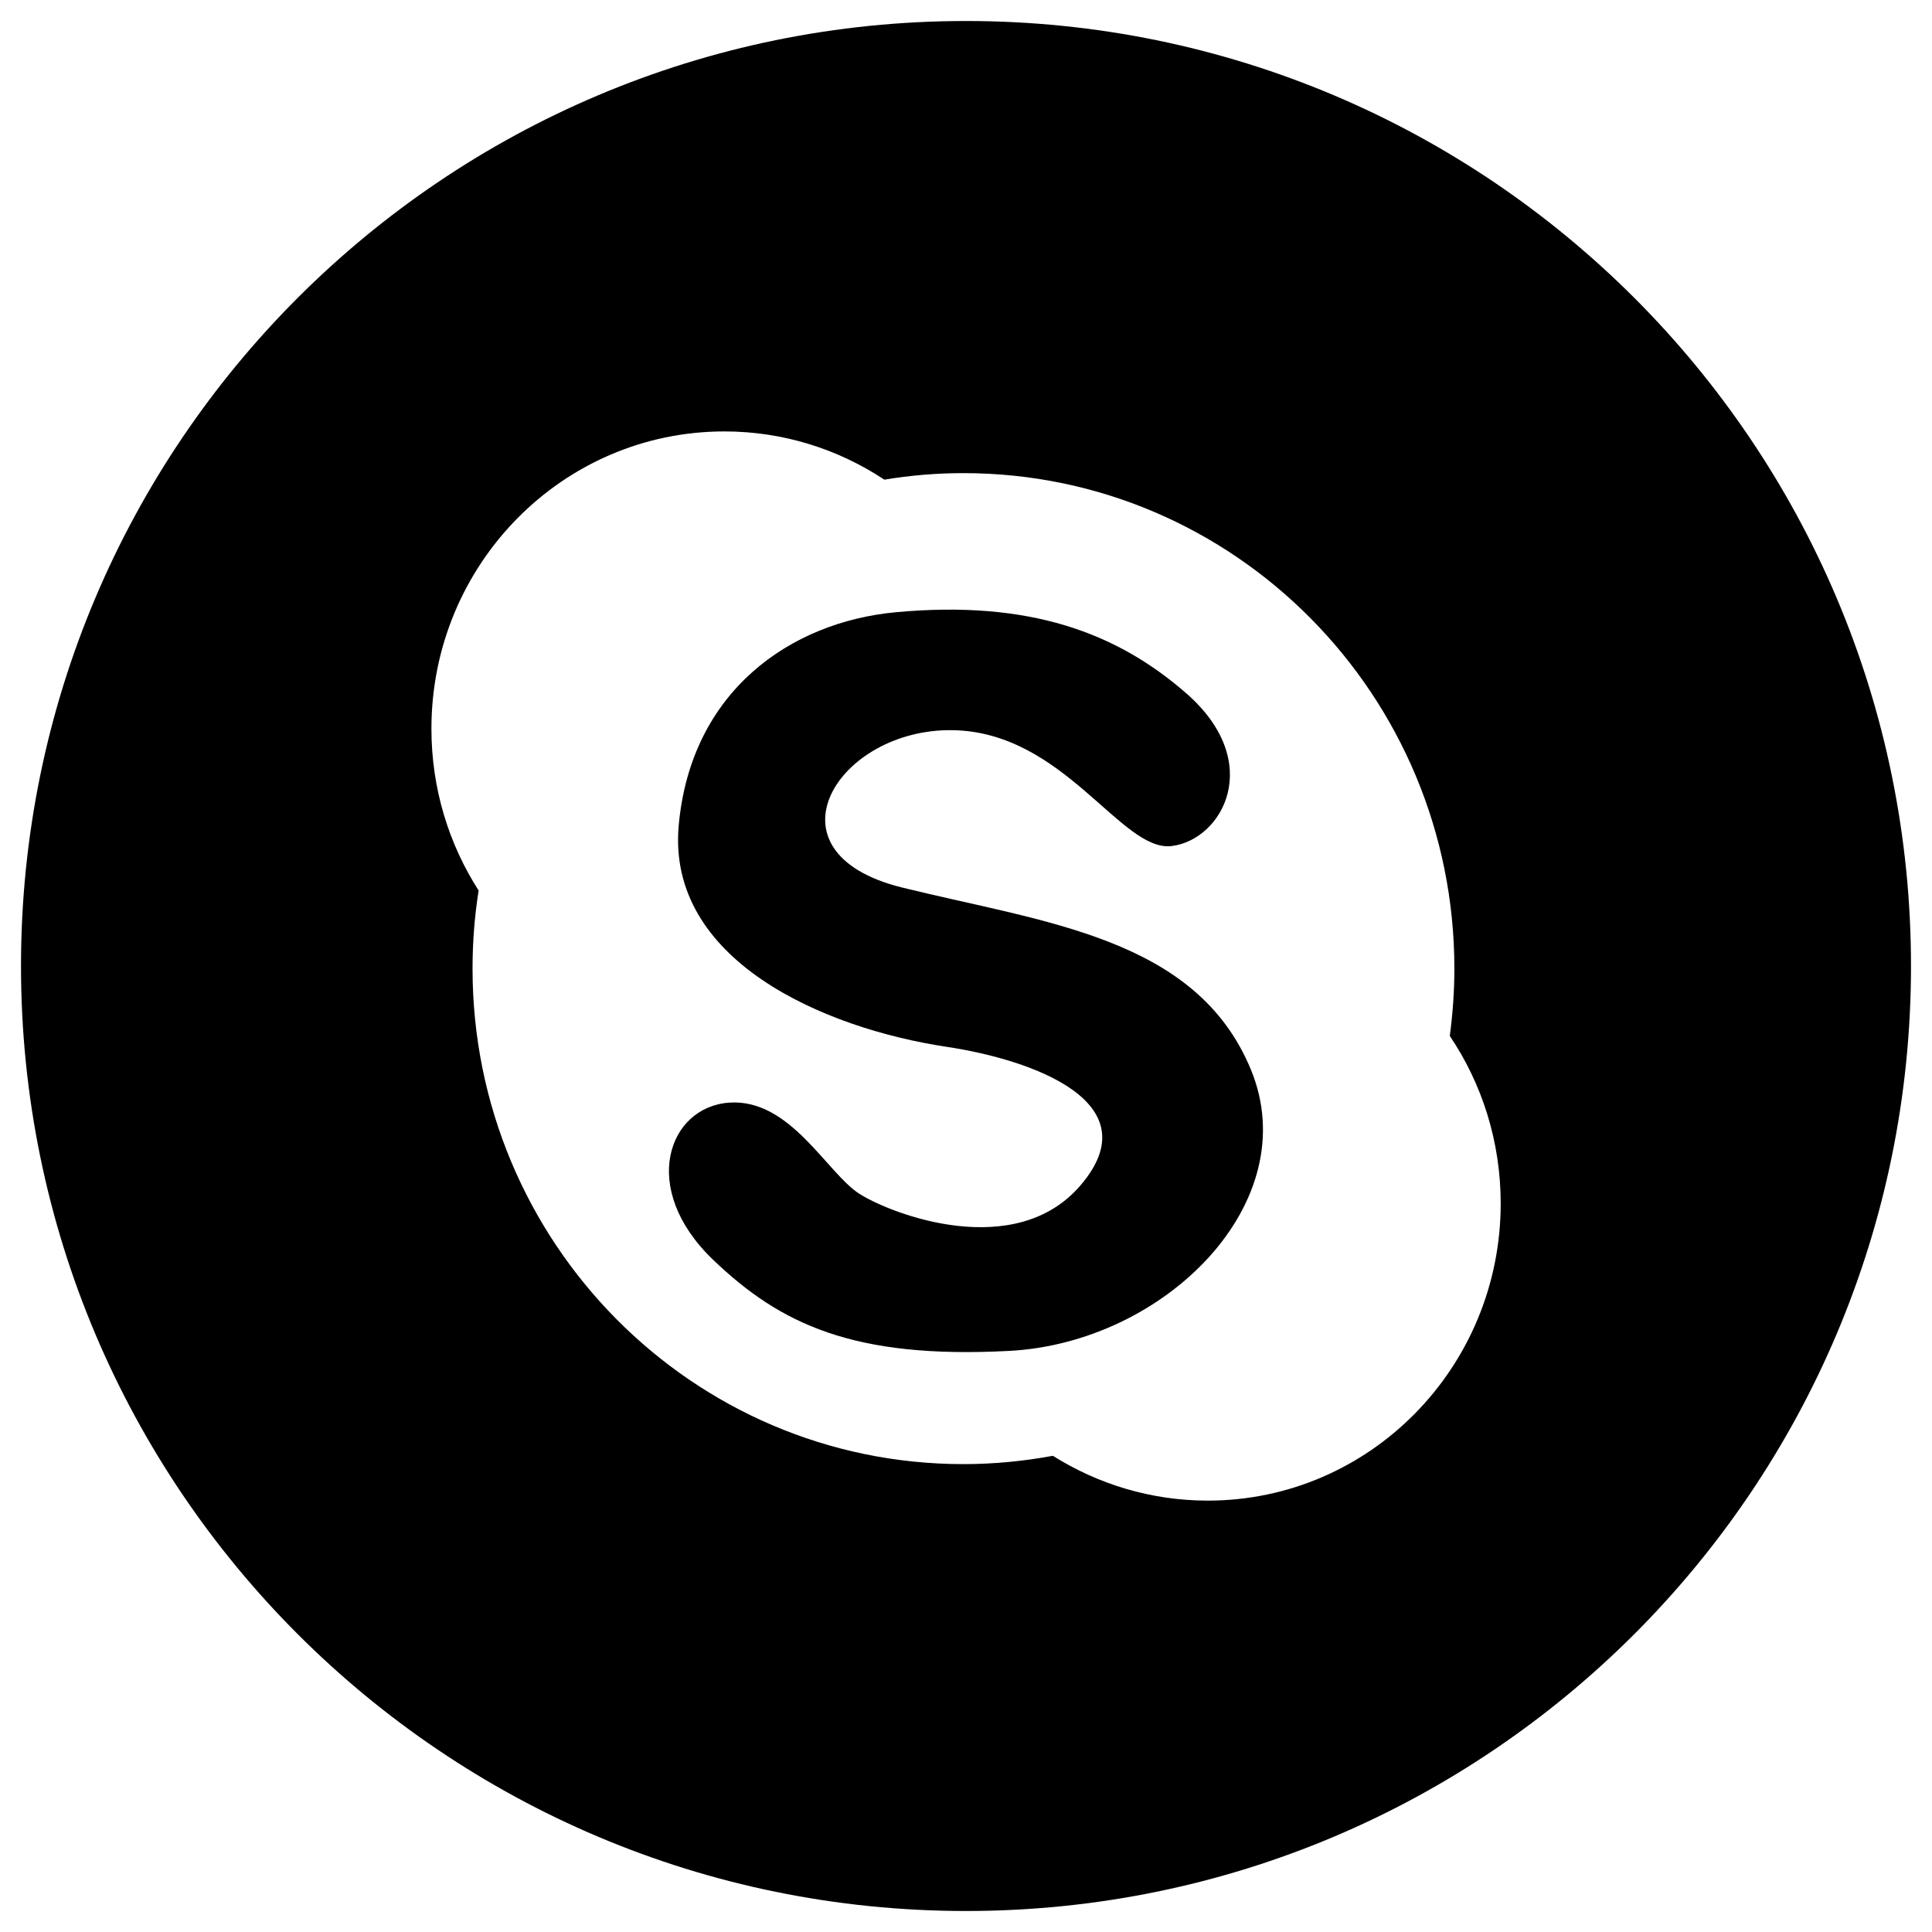 <?xml version="1.0" encoding="UTF-8"?>
<svg width="46px" height="46px" viewBox="0 0 46 46" version="1.1" xmlns="http://www.w3.org/2000/svg" xmlns:xlink="http://www.w3.org/1999/xlink">
    <!-- Generator: Sketch 51.2 (57519) - http://www.bohemiancoding.com/sketch -->
    <title>skype_n</title>
    <desc>Created with Sketch.</desc>
    <defs></defs>
    <g id="Page-1" stroke="none" stroke-width="1" fill="none" fill-rule="evenodd">
        <g id="skype_n" fill="#000000" fill-rule="nonzero">
            <path d="M21.473,21.13 C18.093,20.292 19.943,17.341 22.682,17.385 C25.34,17.428 26.692,20.292 27.897,20.144 C29.105,19.995 30.133,18.15 28.235,16.499 C26.592,15.069 24.517,14.281 21.328,14.577 C18.826,14.809 16.45,16.45 16.16,19.651 C15.87,22.854 19.591,24.48 22.537,24.924 C24.601,25.234 27.417,26.253 25.726,28.223 C24.172,30.036 21.233,28.915 20.46,28.423 C19.687,27.928 18.816,26.154 17.366,26.253 C15.914,26.35 15.2,28.293 16.981,29.997 C18.576,31.523 20.315,32.361 24.033,32.164 C27.755,31.966 31.087,28.618 29.782,25.464 C28.479,22.311 24.857,21.968 21.473,21.13 Z" id="Shape"></path>
            <path d="M23,0.5 C10.573,0.5 0.5,10.573 0.5,23 C0.5,35.426 10.573,45.5 23,45.5 C35.427,45.5 45.5,35.426 45.5,23 C45.5,10.573 35.427,0.5 23,0.5 Z M28.756,35.729 C27.403,35.729 26.14,35.335 25.068,34.662 C24.378,34.789 23.668,34.86 22.939,34.86 C16.481,34.86 11.251,29.578 11.251,23.062 C11.251,22.431 11.3,21.809 11.396,21.203 C10.685,20.094 10.272,18.773 10.272,17.35 C10.272,13.441 13.393,10.272 17.247,10.272 C18.652,10.272 19.958,10.695 21.057,11.421 C21.669,11.318 22.299,11.265 22.94,11.265 C29.395,11.265 34.628,16.549 34.628,23.064 C34.628,23.605 34.589,24.139 34.519,24.665 C35.284,25.8 35.73,27.173 35.731,28.652 C35.731,32.562 32.609,35.729 28.756,35.729 Z" id="Shape"></path>
        </g>
    </g>
</svg>